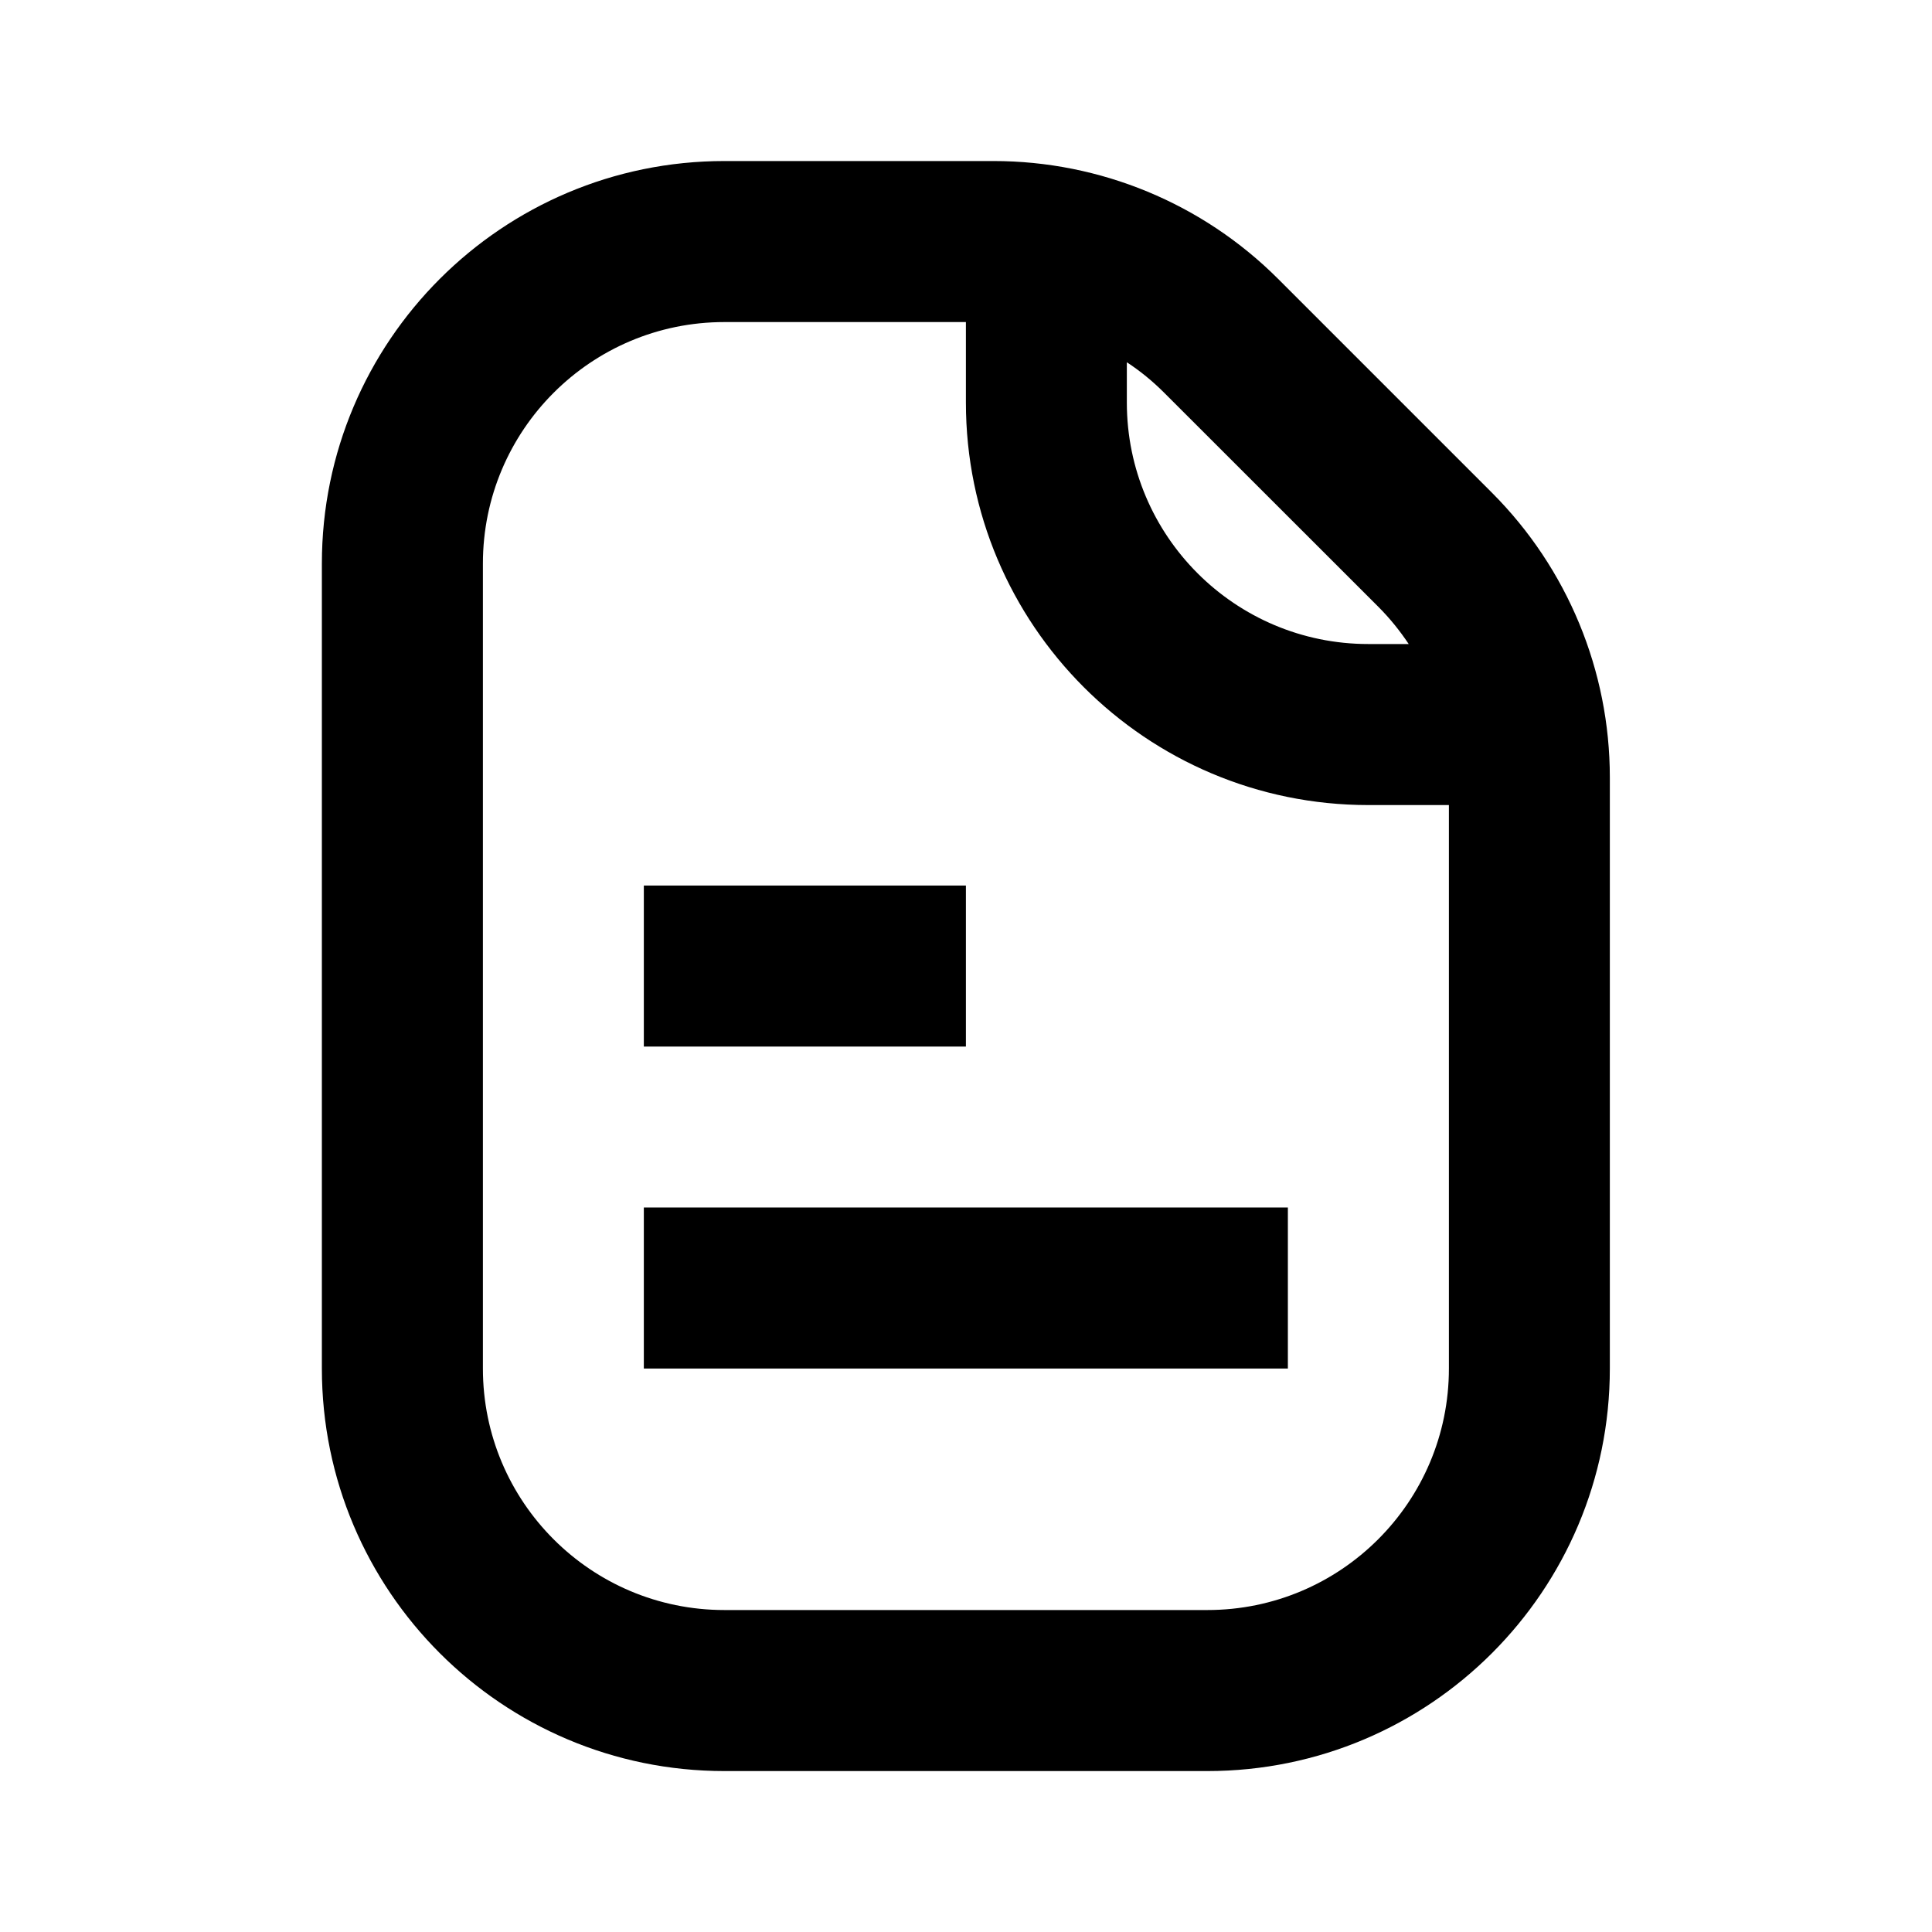 <svg width="20" height="20" viewBox="0 0 20 20" fill="none" xmlns="http://www.w3.org/2000/svg">
<path d="M9.999 10.834H6.665V9.167H9.999V10.834Z" fill="currentColor"/>
<path d="M6.665 12.5V14.167H13.332V12.5H6.665Z" fill="currentColor"/>
<path fill-rule="evenodd" clip-rule="evenodd" d="M7.499 1.667C5.198 1.667 3.332 3.532 3.332 5.834V14.167C3.332 16.468 5.198 18.334 7.499 18.334H12.499C14.8 18.334 16.665 16.468 16.665 14.167V8.048C16.665 6.943 16.226 5.883 15.445 5.101L13.231 2.887C12.45 2.106 11.39 1.667 10.285 1.667H7.499ZM4.999 5.834C4.999 4.453 6.118 3.334 7.499 3.334H9.999V4.167C9.999 6.468 11.864 8.334 14.165 8.334H14.999V14.167C14.999 15.548 13.879 16.667 12.499 16.667H7.499C6.118 16.667 4.999 15.548 4.999 14.167V5.834ZM14.583 6.667C14.491 6.529 14.386 6.399 14.267 6.28L12.052 4.066C11.933 3.947 11.804 3.841 11.665 3.75V4.167C11.665 5.548 12.785 6.667 14.165 6.667H14.583Z" fill="currentColor"/>
</svg>
